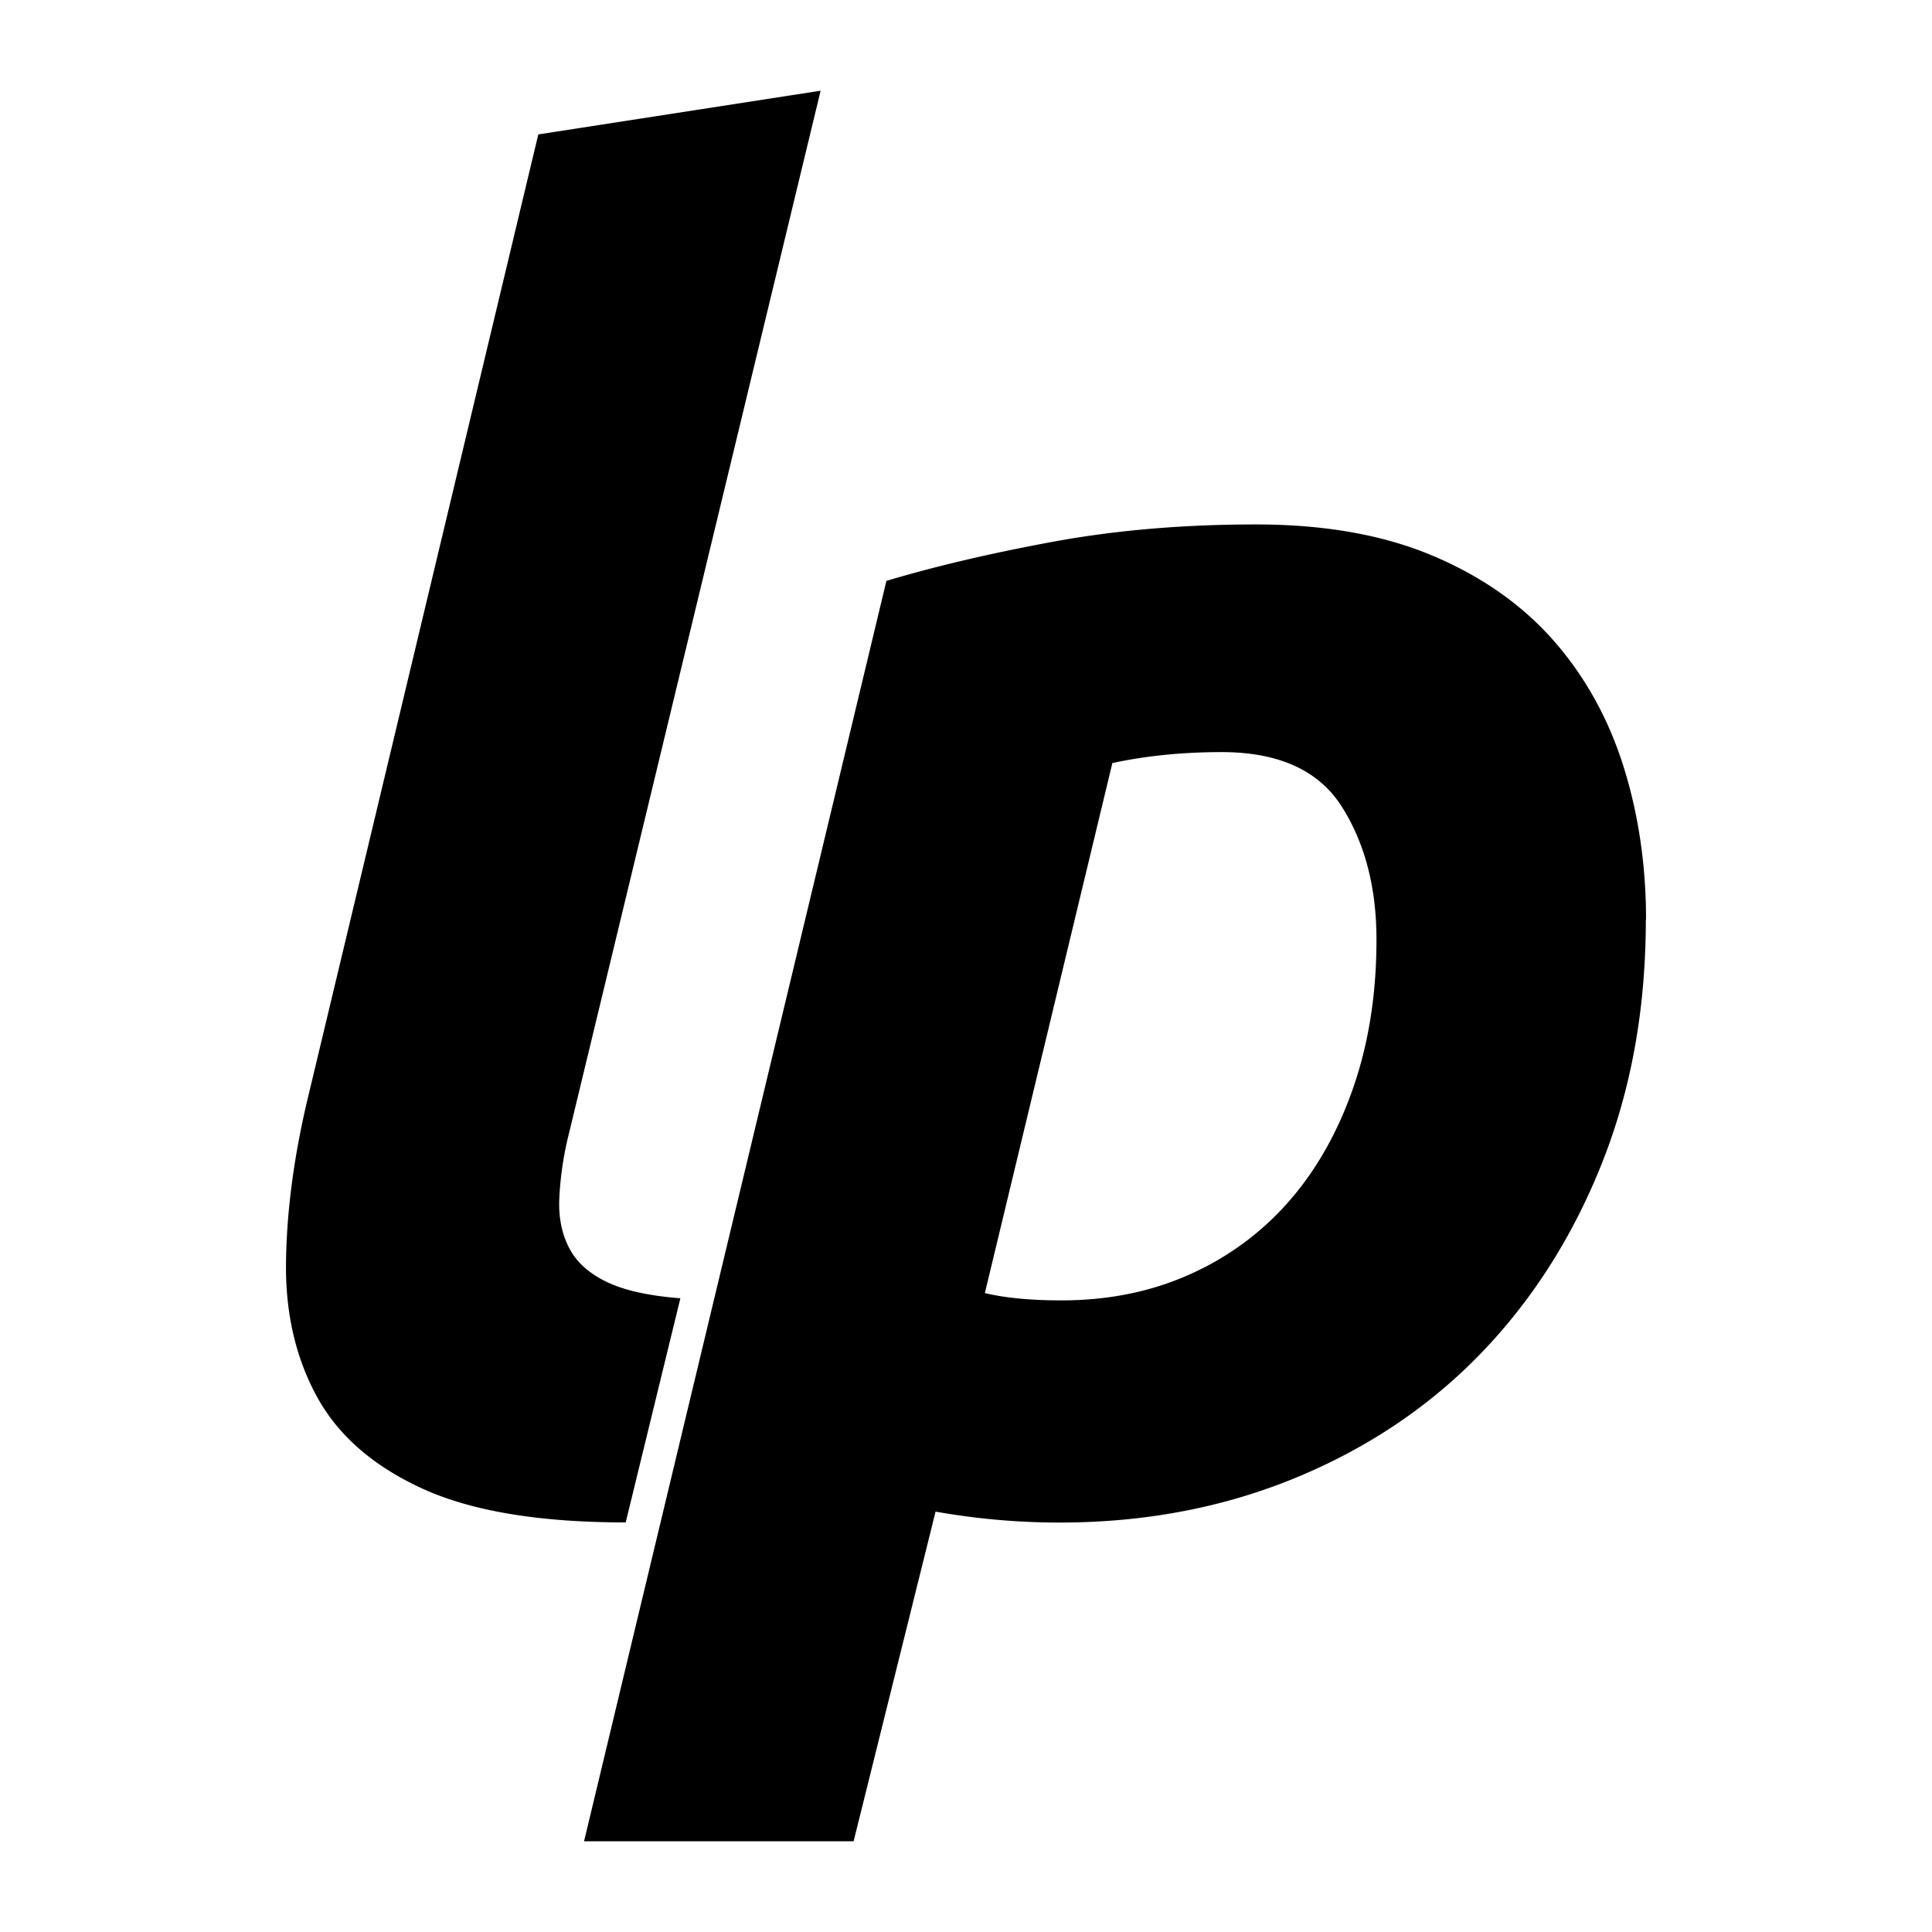 <svg xmlns="http://www.w3.org/2000/svg" viewBox="0 0 80 80"><symbol xmlns="http://www.w3.org/2000/svg" viewBox="0 0 80 80" id="7cc88244-a634-40b3-b1ec-14dea1e3e17b">
    <path d="M25.91 63.04c-3.571 0-6.373-.466-8.41-1.396-2.037-.93-3.495-2.199-4.375-3.809-.88-1.609-1.308-3.457-1.282-5.544.025-2.086.313-4.311.868-6.675l9.579-40.05 11.69-1.81-10.484 43.44a13.563 13.563 0 0 0-.339 2.489c-.026.754.113 1.421.415 1.999.302.579.817 1.044 1.546 1.395.729.353 1.747.579 3.055.679l-2.263 9.278M68.15 38.08c0 3.671-.604 7.03-1.811 10.07-1.207 3.043-2.879 5.669-5.01 7.881-2.138 2.213-4.702 3.935-7.693 5.167-2.992 1.231-6.248 1.848-9.767 1.848-1.71 0-3.42-.151-5.129-.453l-3.394 13.651H24.184l12.52-52.19c2.01-.603 4.311-1.143 6.901-1.622 2.589-.477 5.393-.716 8.41-.716 2.815 0 5.242.428 7.278 1.282 2.037.855 3.708 2.024 5.02 3.507 1.307 1.484 2.274 3.219 2.904 5.205.627 1.987.942 4.11.942 6.373M40.781 53.544c.854.202 1.91.302 3.167.302 1.961 0 3.746-.364 5.355-1.094a11.799 11.799 0 0 0 4.111-3.055c1.131-1.307 2.01-2.877 2.64-4.714.628-1.835.943-3.858.943-6.071 0-2.161-.479-3.998-1.433-5.506-.956-1.508-2.615-2.263-4.978-2.263-1.61 0-3.118.151-4.525.453l-5.28 21.948"></path>
  </symbol><use href="#7cc88244-a634-40b3-b1ec-14dea1e3e17b"></use></svg>